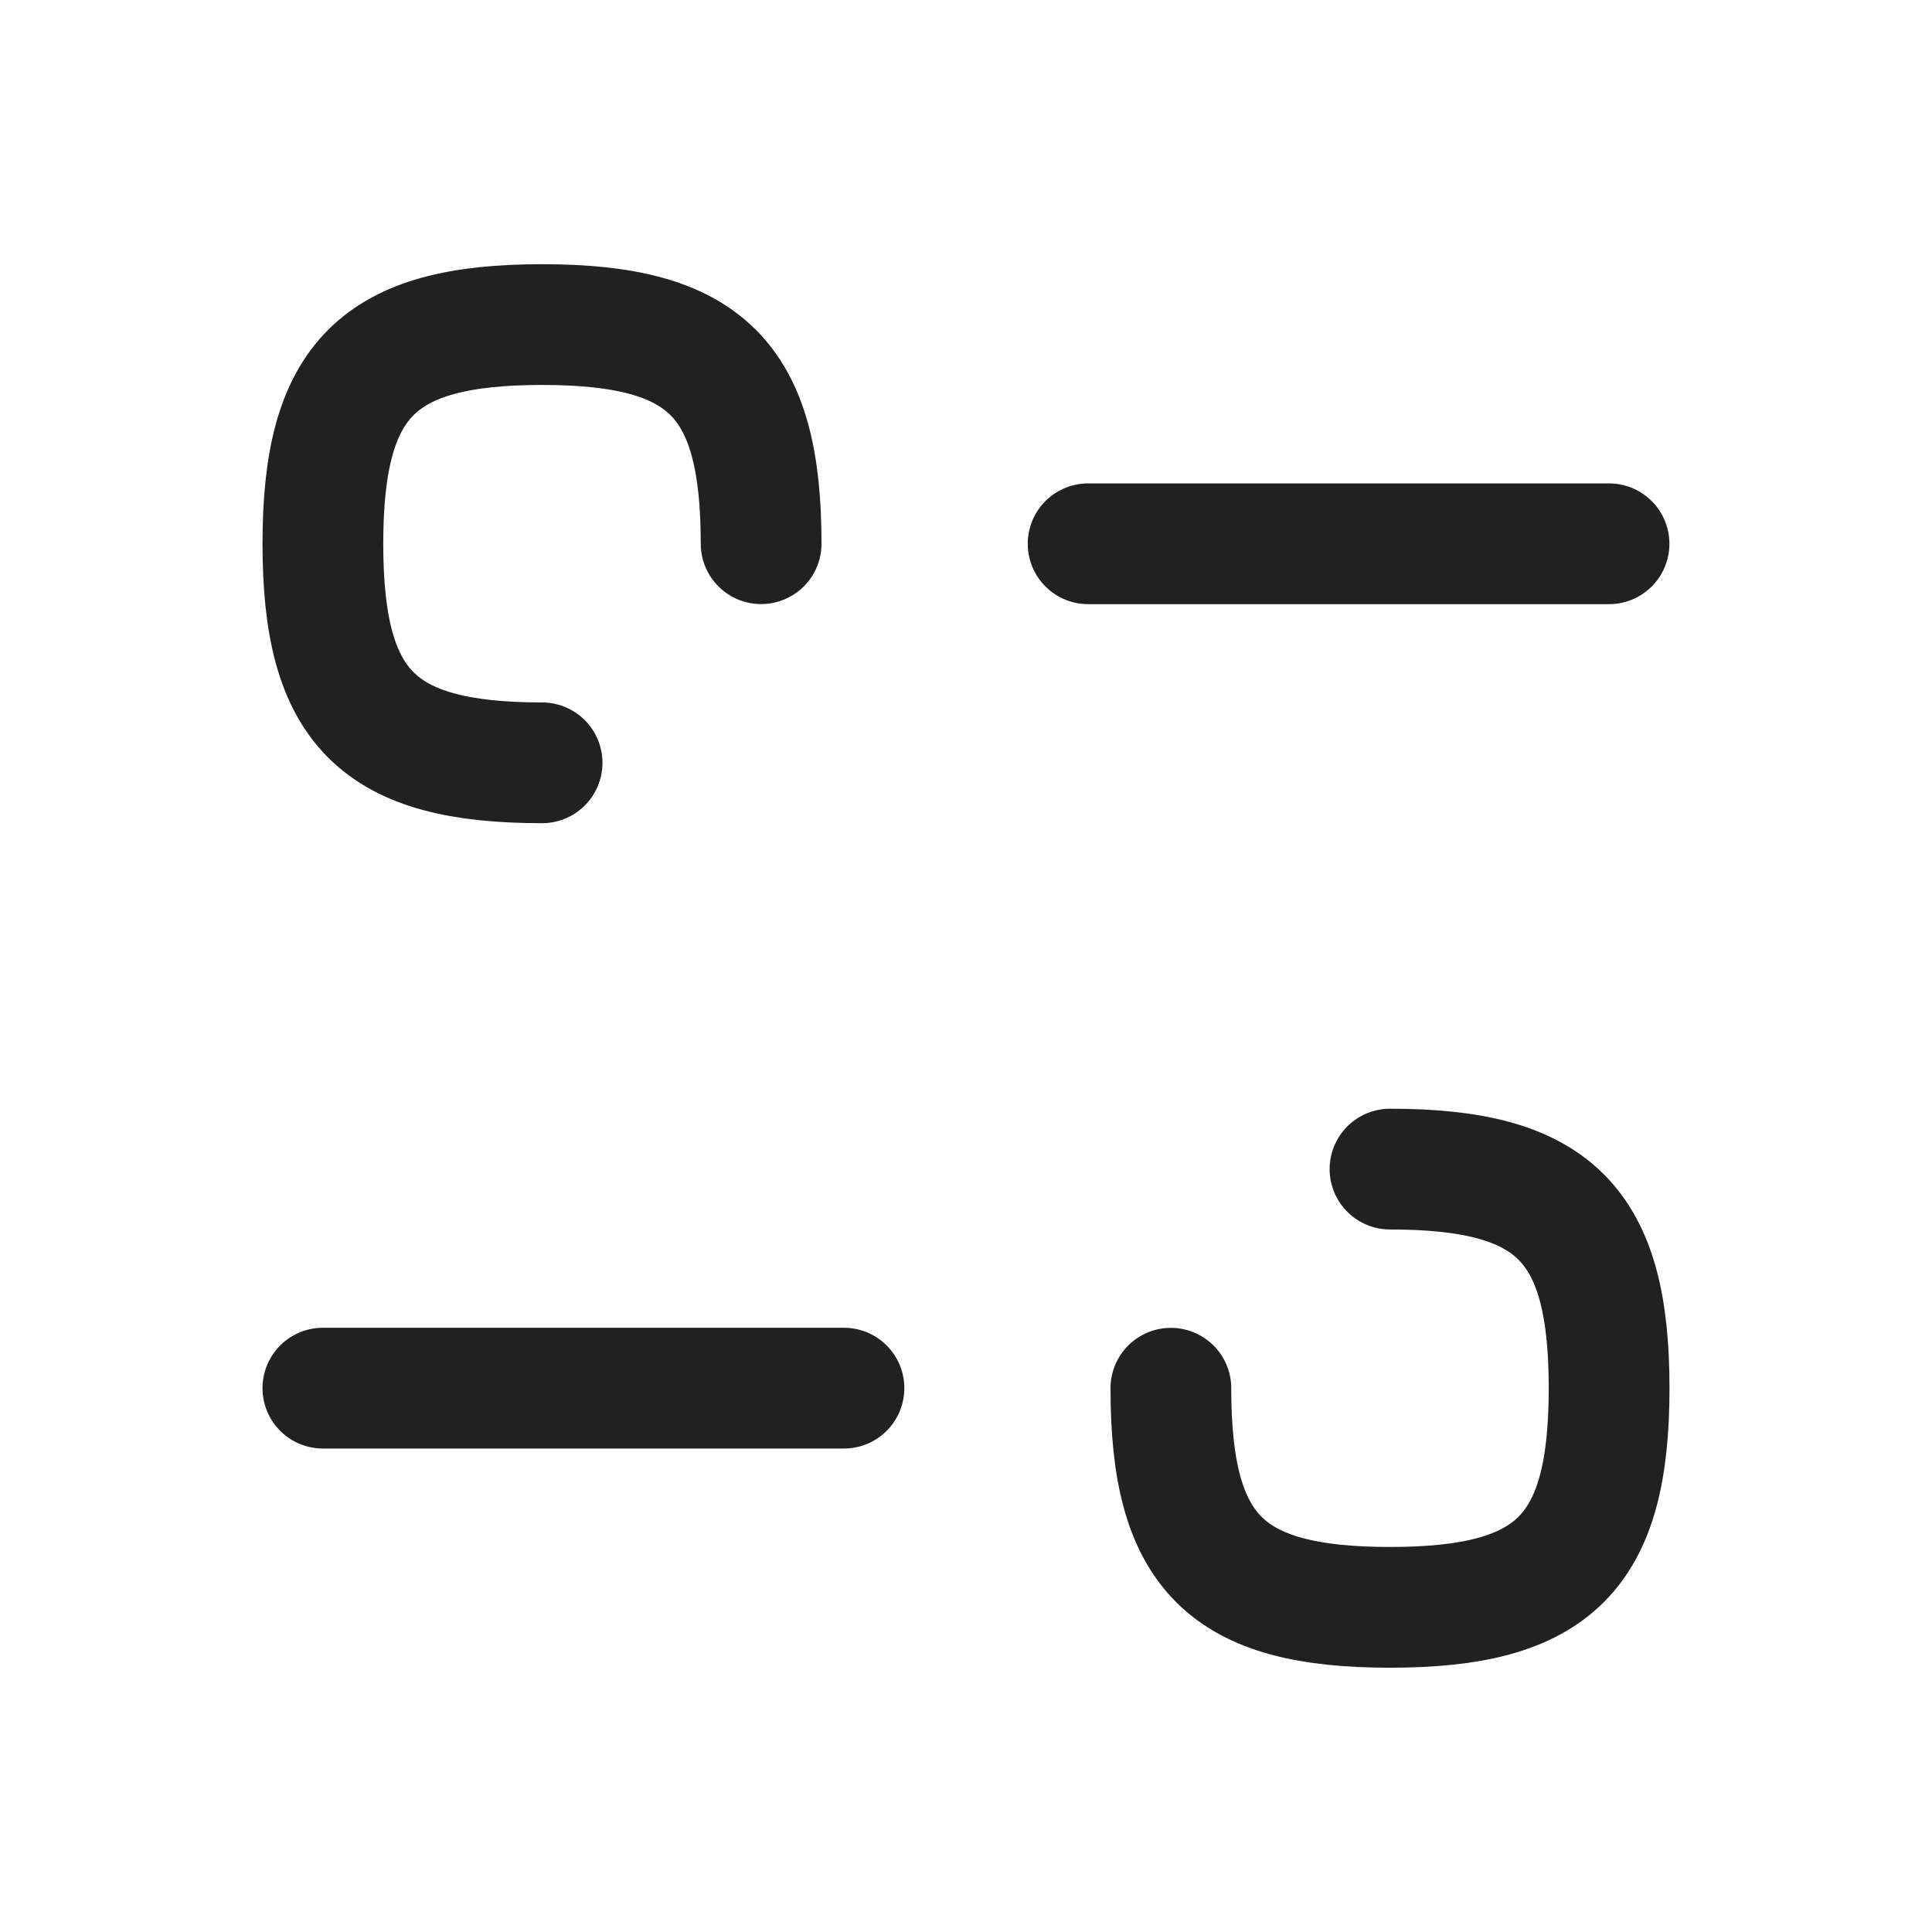 <svg width="24" height="24" viewBox="0 0 24 24" fill="none" xmlns="http://www.w3.org/2000/svg">
<path d="M10.484 17.244H4.011" stroke="#212121" stroke-width="1.5" stroke-linecap="round" stroke-linejoin="round"/>
<path d="M14.545 17.245C14.545 19.287 15.226 19.967 17.267 19.967C19.308 19.967 19.989 19.287 19.989 17.245C19.989 15.203 19.308 14.523 17.267 14.523" stroke="#212121" stroke-width="1.5" stroke-linecap="round" stroke-linejoin="round"/>
<path d="M13.517 6.755H19.988" stroke="#212121" stroke-width="1.5" stroke-linecap="round" stroke-linejoin="round"/>
<path d="M9.455 6.754C9.455 4.713 8.774 4.032 6.734 4.032C4.692 4.032 4.011 4.713 4.011 6.754C4.011 8.796 4.692 9.476 6.734 9.476" stroke="#212121" stroke-width="1.5" stroke-linecap="round" stroke-linejoin="round"/>
</svg>
